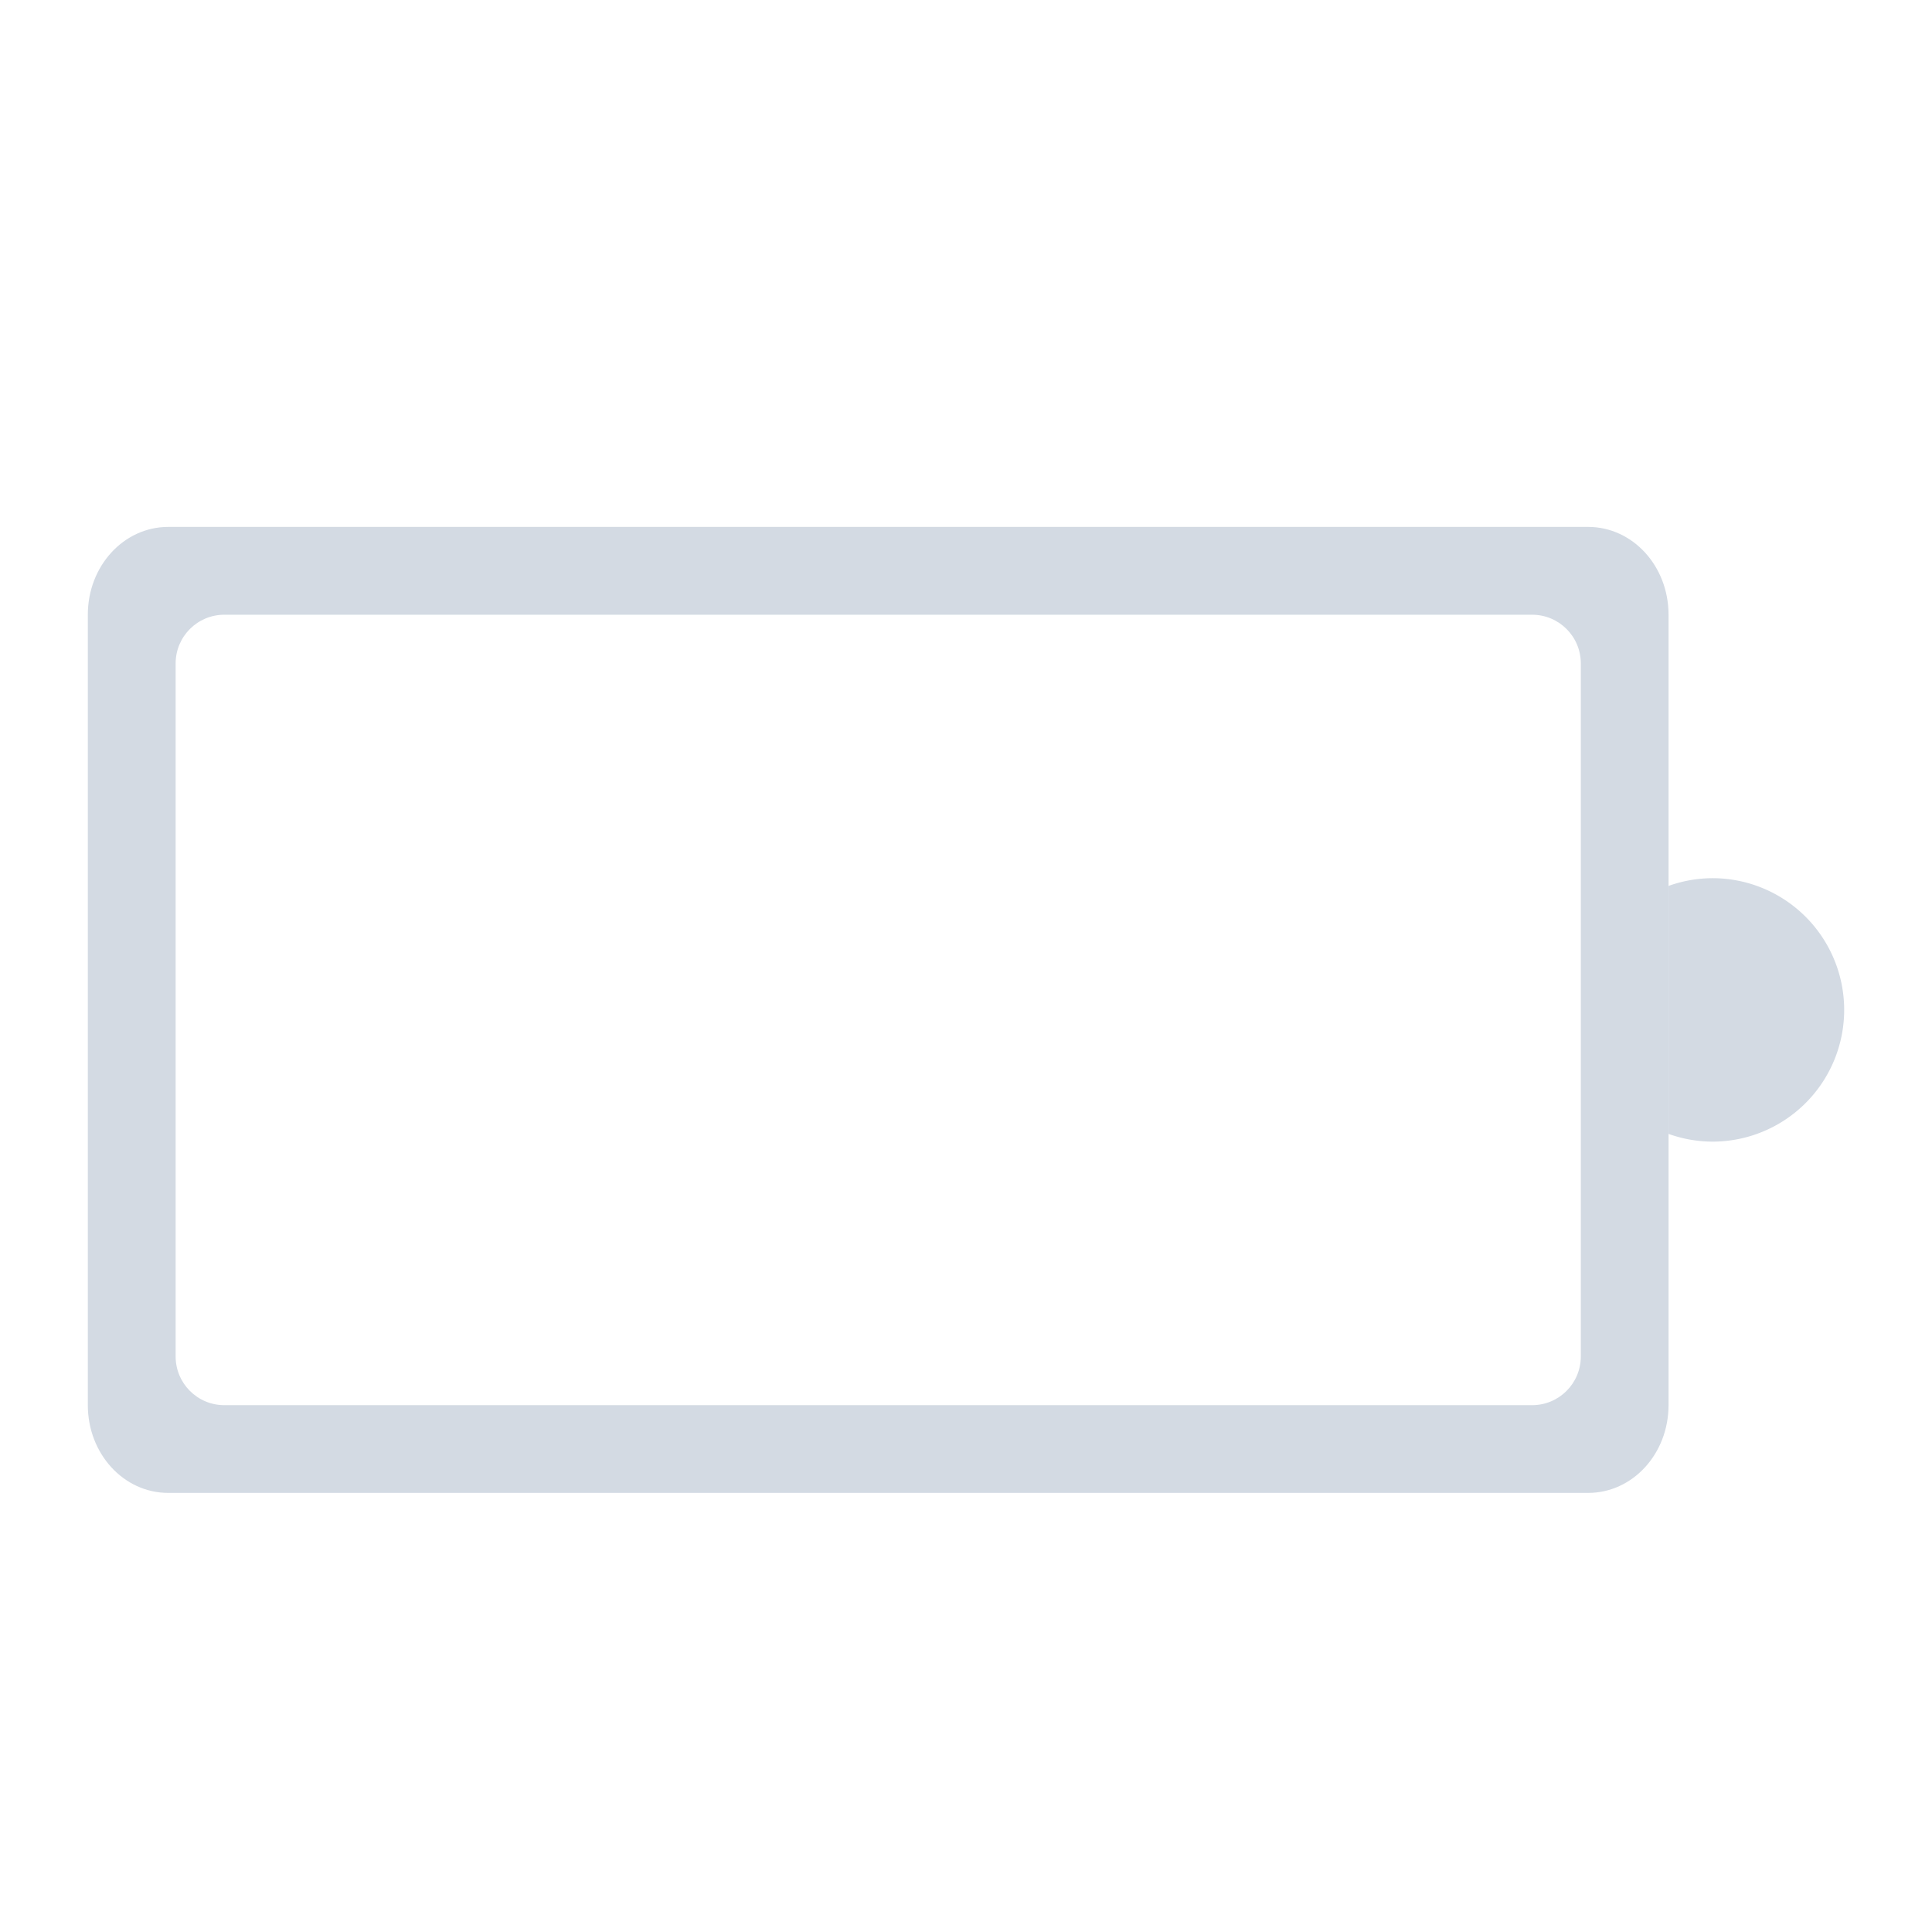 <?xml version="1.0" encoding="UTF-8" standalone="no"?>
<svg
   xmlns:dc="http://purl.org/dc/elements/1.1/"
   xmlns:cc="http://creativecommons.org/ns#"
   xmlns:rdf="http://www.w3.org/1999/02/22-rdf-syntax-ns#"
   xmlns:svg="http://www.w3.org/2000/svg"
   xmlns="http://www.w3.org/2000/svg"
   xmlns:sodipodi="http://sodipodi.sourceforge.net/DTD/sodipodi-0.dtd"
   xmlns:inkscape="http://www.inkscape.org/namespaces/inkscape"
   width="22"
   height="22"
   id="svg7229"
   sodipodi:version="0.32"
   inkscape:version="1.0.1 (3bc2e813f5, 2020-09-07)"
   version="1.0"
   sodipodi:docname="battery.svg"
   inkscape:output_extension="org.inkscape.output.svg.inkscape"
   viewBox="0 0 22 22">
  <defs
     id="defs7231">
    <style
       id="current-color-scheme"
       type="text/css" />
    <style
       type="text/css"
       id="style5" />
  </defs>
  <sodipodi:namedview
     id="base"
     pagecolor="#ffffff"
     bordercolor="#000000"
     borderopacity="1"
     inkscape:pageopacity="0"
     inkscape:pageshadow="2"
     inkscape:zoom="1.8339834"
     inkscape:cx="99.327952"
     inkscape:cy="14.502099"
     inkscape:document-units="px"
     inkscape:current-layer="layer1"
     showgrid="false"
     inkscape:window-width="1920"
     inkscape:window-height="1014"
     inkscape:window-x="0"
     inkscape:window-y="0"
     showguides="true"
     inkscape:guide-bbox="true"
     gridtolerance="10000"
     inkscape:window-maximized="1"
     inkscape:snap-bbox="true"
     inkscape:showpageshadow="false"
     borderlayer="true"
     inkscape:object-nodes="true"
     inkscape:measure-start="8,13"
     inkscape:measure-end="195,13"
     inkscape:snap-bbox-edge-midpoints="false"
     inkscape:bbox-nodes="true"
     inkscape:snap-nodes="false"
     inkscape:snap-intersection-paths="true"
     inkscape:document-rotation="0"
     inkscape:lockguides="false">
    <inkscape:grid
       type="xygrid"
       id="grid3780"
       empspacing="5"
       visible="true"
       enabled="true"
       snapvisiblegridlinesonly="true" />
  </sodipodi:namedview>
  <g
     inkscape:label="Camada 1"
     inkscape:groupmode="layer"
     id="layer1"
     transform="translate(-214.536,-404.505)">
    <g
       id="22-22-Battery"
       transform="translate(50,-24)">
      <rect
         ry="0"
         rx="0"
         y="428.505"
         x="164.536"
         height="22"
         width="22"
         id="rect914"
         style="opacity:0;fill:#dedede;fill-opacity:1;fill-rule:evenodd;stroke:none;stroke-width:1;stroke-linecap:round;stroke-linejoin:round;stroke-miterlimit:4;stroke-dasharray:none;stroke-opacity:1;paint-order:normal" />
      <path
         inkscape:connector-curvature="0"
         id="rect910"
         d="m 166.452,434.505 c -0.508,0 -0.916,0.446 -0.916,1 v 9 c 0,0.554 0.408,1 0.916,1 h 16.168 c 0.508,0 0.916,-0.446 0.916,-1 v -9 c 0,-0.554 -0.408,-1 -0.916,-1 z m 0.639,1 h 14.891 c 0.307,0 0.555,0.248 0.555,0.555 v 7.891 c 0,0.307 -0.248,0.555 -0.555,0.555 h -14.891 c -0.307,0 -0.555,-0.248 -0.555,-0.555 v -7.891 c 0,-0.307 0.248,-0.555 0.555,-0.555 z"
         style="opacity:1;fill:#d3dae3;fill-opacity:1;fill-rule:evenodd;stroke:none;stroke-width:1;stroke-linecap:round;stroke-linejoin:round;stroke-miterlimit:4;stroke-dasharray:none;stroke-opacity:1;paint-order:normal" />
      <path
         inkscape:connector-curvature="0"
         id="path912"
         d="m 184.036,438.505 a 1.5,1.5 0 0 0 -0.5,0.088 v 2.824 a 1.5,1.5 0 0 0 0.5,0.088 1.5,1.5 0 0 0 1.5,-1.5 1.5,1.5 0 0 0 -1.5,-1.5 z"
         style="opacity:1;fill:#d3dae3;fill-opacity:1;fill-rule:evenodd;stroke:none;stroke-width:1;stroke-linecap:round;stroke-linejoin:round;stroke-miterlimit:4;stroke-dasharray:none;stroke-opacity:1;paint-order:normal" />
    </g>
    <g
       id="22-22-Fill90"
       transform="translate(115,-23)">
      <rect
         ry="0"
         rx="0"
         y="428.505"
         x="164.536"
         height="22"
         width="22"
         id="rect940"
         style="opacity:0;fill:#dedede;fill-opacity:1;fill-rule:evenodd;stroke:none;stroke-width:1;stroke-linecap:round;stroke-linejoin:round;stroke-miterlimit:4;stroke-dasharray:none;stroke-opacity:1;paint-order:normal" />
      <rect
         rx="0"
         ry="0.009"
         y="436.505"
         x="167.536"
         height="7"
         width="13"
         id="rect946"
         style="opacity:1;fill:#d3dae3;fill-opacity:1;fill-rule:evenodd;stroke:none;stroke-width:1;stroke-linecap:round;stroke-linejoin:round;stroke-miterlimit:4;stroke-dasharray:none;stroke-opacity:1;paint-order:normal" />
    </g>
    <g
       transform="translate(140,-23)"
       id="22-22-Fill80">
      <rect
         style="opacity:0;fill:#dedede;fill-opacity:1;fill-rule:evenodd;stroke:none;stroke-width:1;stroke-linecap:round;stroke-linejoin:round;stroke-miterlimit:4;stroke-dasharray:none;stroke-opacity:1;paint-order:normal"
         id="rect950"
         width="22"
         height="22"
         x="164.536"
         y="428.505"
         rx="0"
         ry="0" />
      <rect
         style="opacity:1;fill:#d3dae3;fill-opacity:1;fill-rule:evenodd;stroke:none;stroke-width:1;stroke-linecap:round;stroke-linejoin:round;stroke-miterlimit:4;stroke-dasharray:none;stroke-opacity:1;paint-order:normal"
         id="rect952"
         width="11"
         height="7"
         x="167.536"
         y="436.505"
         ry="0.009"
         rx="0" />
    </g>
    <g
       id="22-22-Fill70"
       transform="translate(160,-23)">
      <rect
         ry="0"
         rx="0"
         y="428.505"
         x="164.536"
         height="22"
         width="22"
         id="rect956"
         style="opacity:0;fill:#dedede;fill-opacity:1;fill-rule:evenodd;stroke:none;stroke-width:1;stroke-linecap:round;stroke-linejoin:round;stroke-miterlimit:4;stroke-dasharray:none;stroke-opacity:1;paint-order:normal" />
      <rect
         rx="0"
         ry="0.009"
         y="436.505"
         x="167.536"
         height="7"
         width="10"
         id="rect958"
         style="opacity:1;fill:#d3dae3;fill-opacity:1;fill-rule:evenodd;stroke:none;stroke-width:1;stroke-linecap:round;stroke-linejoin:round;stroke-miterlimit:4;stroke-dasharray:none;stroke-opacity:1;paint-order:normal" />
    </g>
    <g
       transform="translate(185,-23)"
       id="22-22-Fill60">
      <rect
         style="opacity:0;fill:#dedede;fill-opacity:1;fill-rule:evenodd;stroke:none;stroke-width:1;stroke-linecap:round;stroke-linejoin:round;stroke-miterlimit:4;stroke-dasharray:none;stroke-opacity:1;paint-order:normal"
         id="rect962"
         width="22"
         height="22"
         x="164.536"
         y="428.505"
         rx="0"
         ry="0" />
      <rect
         style="opacity:1;fill:#d3dae3;fill-opacity:1;fill-rule:evenodd;stroke:none;stroke-width:1;stroke-linecap:round;stroke-linejoin:round;stroke-miterlimit:4;stroke-dasharray:none;stroke-opacity:1;paint-order:normal"
         id="rect964"
         width="9"
         height="7"
         x="167.536"
         y="436.505"
         ry="0.009"
         rx="0" />
    </g>
    <g
       id="22-22-Fill50"
       transform="translate(210,-23)">
      <rect
         ry="0"
         rx="0"
         y="428.505"
         x="164.536"
         height="22"
         width="22"
         id="rect968"
         style="opacity:0;fill:#dedede;fill-opacity:1;fill-rule:evenodd;stroke:none;stroke-width:1;stroke-linecap:round;stroke-linejoin:round;stroke-miterlimit:4;stroke-dasharray:none;stroke-opacity:1;paint-order:normal" />
      <rect
         rx="0"
         ry="0.009"
         y="436.505"
         x="167.536"
         height="7"
         width="7"
         id="rect970"
         style="opacity:1;fill:#d3dae3;fill-opacity:1;fill-rule:evenodd;stroke:none;stroke-width:1;stroke-linecap:round;stroke-linejoin:round;stroke-miterlimit:4;stroke-dasharray:none;stroke-opacity:1;paint-order:normal" />
    </g>
    <g
       transform="translate(235,-23)"
       id="22-22-Fill40">
      <rect
         style="opacity:0;fill:#dedede;fill-opacity:1;fill-rule:evenodd;stroke:none;stroke-width:1;stroke-linecap:round;stroke-linejoin:round;stroke-miterlimit:4;stroke-dasharray:none;stroke-opacity:1;paint-order:normal"
         id="rect974"
         width="22"
         height="22"
         x="164.536"
         y="428.505"
         rx="0"
         ry="0" />
      <rect
         style="opacity:1;fill:#d3dae3;fill-opacity:1;fill-rule:evenodd;stroke:none;stroke-width:1;stroke-linecap:round;stroke-linejoin:round;stroke-miterlimit:4;stroke-dasharray:none;stroke-opacity:1;paint-order:normal"
         id="rect976"
         width="6"
         height="7"
         x="167.536"
         y="436.505"
         ry="0.009"
         rx="0" />
    </g>
    <g
       id="22-22-Fill30"
       transform="translate(255,-23)">
      <rect
         ry="0"
         rx="0"
         y="428.505"
         x="164.536"
         height="22"
         width="22"
         id="rect980"
         style="opacity:0;fill:#dedede;fill-opacity:1;fill-rule:evenodd;stroke:none;stroke-width:1;stroke-linecap:round;stroke-linejoin:round;stroke-miterlimit:4;stroke-dasharray:none;stroke-opacity:1;paint-order:normal" />
      <rect
         rx="0"
         ry="0.009"
         y="436.505"
         x="167.536"
         height="7"
         width="4"
         id="rect982"
         style="opacity:1;fill:#d3dae3;fill-opacity:1;fill-rule:evenodd;stroke:none;stroke-width:1;stroke-linecap:round;stroke-linejoin:round;stroke-miterlimit:4;stroke-dasharray:none;stroke-opacity:1;paint-order:normal" />
    </g>
    <g
       transform="translate(275,-23)"
       id="22-22-Fill20">
      <rect
         style="opacity:0;fill:#dedede;fill-opacity:1;fill-rule:evenodd;stroke:none;stroke-width:1;stroke-linecap:round;stroke-linejoin:round;stroke-miterlimit:4;stroke-dasharray:none;stroke-opacity:1;paint-order:normal"
         id="rect986"
         width="22"
         height="22"
         x="164.536"
         y="428.505"
         rx="0"
         ry="0" />
      <rect
         style="opacity:1;fill:#d3dae3;fill-opacity:1;fill-rule:evenodd;stroke:none;stroke-width:1;stroke-linecap:round;stroke-linejoin:round;stroke-miterlimit:4;stroke-dasharray:none;stroke-opacity:1;paint-order:normal"
         id="rect988"
         width="2"
         height="7"
         x="167.536"
         y="436.505"
         ry="0.009"
         rx="0" />
    </g>
    <g
       id="22-22-Fill10"
       transform="translate(300,-23)">
      <rect
         ry="0"
         rx="0"
         y="428.505"
         x="164.536"
         height="22"
         width="22"
         id="rect1006"
         style="opacity:0;fill:#dedede;fill-opacity:1;fill-rule:evenodd;stroke:none;stroke-width:1;stroke-linecap:round;stroke-linejoin:round;stroke-miterlimit:4;stroke-dasharray:none;stroke-opacity:1;paint-order:normal" />
      <path
         inkscape:connector-curvature="0"
         id="path1008"
         d="m 166.452,434.505 c -0.508,0 -0.916,0.446 -0.916,1 v 9 c 0,0.554 0.408,1 0.916,1 h 16.168 c 0.508,0 0.916,-0.446 0.916,-1 v -9 c 0,-0.554 -0.408,-1 -0.916,-1 z m 0.639,1 h 14.891 c 0.307,0 0.555,0.248 0.555,0.555 v 7.891 c 0,0.307 -0.248,0.555 -0.555,0.555 h -14.891 c -0.307,0 -0.555,-0.248 -0.555,-0.555 v -7.891 c 0,-0.307 0.248,-0.555 0.555,-0.555 z"
         style="opacity:1;fill:#ff4c78;fill-opacity:1;fill-rule:evenodd;stroke:none;stroke-width:1;stroke-linecap:round;stroke-linejoin:round;stroke-miterlimit:4;stroke-dasharray:none;stroke-opacity:1;paint-order:normal" />
      <path
         inkscape:connector-curvature="0"
         id="path1010"
         d="m 184.036,438.505 a 1.5,1.5 0 0 0 -0.5,0.088 v 2.824 a 1.5,1.5 0 0 0 0.5,0.088 1.5,1.5 0 0 0 1.5,-1.5 1.5,1.5 0 0 0 -1.5,-1.5 z"
         style="opacity:1;fill:#ff4c78;fill-opacity:1;fill-rule:evenodd;stroke:none;stroke-width:1;stroke-linecap:round;stroke-linejoin:round;stroke-miterlimit:4;stroke-dasharray:none;stroke-opacity:1;paint-order:normal" />
      <rect
         rx="0"
         ry="0.009"
         y="436.505"
         x="167.536"
         height="7"
         width="1"
         id="rect1012"
         style="opacity:1;fill:#ff557f;fill-opacity:1;fill-rule:evenodd;stroke:none;stroke-width:1;stroke-linecap:round;stroke-linejoin:round;stroke-miterlimit:4;stroke-dasharray:none;stroke-opacity:1;paint-order:normal" />
    </g>
    <g
       transform="translate(330,-23)"
       id="22-22-Fill0">
      <rect
         style="opacity:0;fill:#dedede;fill-opacity:1;fill-rule:evenodd;stroke:none;stroke-width:1;stroke-linecap:round;stroke-linejoin:round;stroke-miterlimit:4;stroke-dasharray:none;stroke-opacity:1;paint-order:normal"
         id="rect1019"
         width="22"
         height="22"
         x="164.536"
         y="428.505"
         rx="0"
         ry="0" />
      <path
         style="opacity:1;fill:#ff4c78;fill-opacity:1;fill-rule:evenodd;stroke:none;stroke-width:1;stroke-linecap:round;stroke-linejoin:round;stroke-miterlimit:4;stroke-dasharray:none;stroke-opacity:1;paint-order:normal"
         d="m 166.452,434.505 c -0.508,0 -0.916,0.446 -0.916,1 v 9 c 0,0.554 0.408,1 0.916,1 h 16.168 c 0.508,0 0.916,-0.446 0.916,-1 v -9 c 0,-0.554 -0.408,-1 -0.916,-1 z m 0.639,1 h 14.891 c 0.307,0 0.555,0.248 0.555,0.555 v 7.891 c 0,0.307 -0.248,0.555 -0.555,0.555 h -14.891 c -0.307,0 -0.555,-0.248 -0.555,-0.555 v -7.891 c 0,-0.307 0.248,-0.555 0.555,-0.555 z"
         id="path1021"
         inkscape:connector-curvature="0" />
      <path
         style="opacity:1;fill:#ff4c78;fill-opacity:1;fill-rule:evenodd;stroke:none;stroke-width:1;stroke-linecap:round;stroke-linejoin:round;stroke-miterlimit:4;stroke-dasharray:none;stroke-opacity:1;paint-order:normal"
         d="m 184.036,438.505 a 1.5,1.5 0 0 0 -0.5,0.088 v 2.824 a 1.5,1.5 0 0 0 0.5,0.088 1.5,1.5 0 0 0 1.5,-1.5 1.5,1.5 0 0 0 -1.5,-1.5 z"
         id="path1023"
         inkscape:connector-curvature="0" />
    </g>
    <g
       transform="translate(85,-23)"
       id="22-22-Fill100">
      <rect
         style="opacity:0;fill:#dedede;fill-opacity:1;fill-rule:evenodd;stroke:none;stroke-width:1;stroke-linecap:round;stroke-linejoin:round;stroke-miterlimit:4;stroke-dasharray:none;stroke-opacity:1;paint-order:normal"
         id="rect1029"
         width="22"
         height="22"
         x="164.536"
         y="428.505"
         rx="0"
         ry="0" />
      <rect
         style="opacity:1;fill:#d3dae3;fill-opacity:1;fill-rule:evenodd;stroke:none;stroke-width:1;stroke-linecap:round;stroke-linejoin:round;stroke-miterlimit:4;stroke-dasharray:none;stroke-opacity:1;paint-order:normal"
         id="rect1031"
         width="14"
         height="7"
         x="167.536"
         y="436.505"
         ry="0.009"
         rx="0" />
    </g>
    <g
       id="22-22-battery-ups"
       transform="translate(-87.795,2)">
      <rect
         style="opacity:0;fill:#dedede;fill-opacity:1;fill-rule:evenodd;stroke:none;stroke-width:1;stroke-linecap:round;stroke-linejoin:round;stroke-miterlimit:4;stroke-dasharray:none;stroke-opacity:1;paint-order:normal"
         id="rect930"
         width="22"
         height="22"
         x="183.536"
         y="406.505"
         rx="0"
         ry="0" />
      <path
         style="opacity:1;fill:#d3dae3;fill-opacity:1;fill-rule:evenodd;stroke:none;stroke-width:1;stroke-linecap:round;stroke-linejoin:round;stroke-miterlimit:4;stroke-dasharray:none;stroke-opacity:1;paint-order:normal"
         d="m 185.452,412.505 c -0.508,0 -0.916,0.446 -0.916,1 v 9 c 0,0.554 0.408,1 0.916,1 h 5.105 c 0.002,-0.13 0.027,-0.265 0.088,-0.404 l 0.262,-0.596 h -4.816 c -0.307,0 -0.555,-0.248 -0.555,-0.555 v -7.891 c 0,-0.307 0.248,-0.555 0.555,-0.555 h 7.162 l 0.922,-1 z m 11.076,0 c 2.6e-4,0.134 -0.019,0.27 -0.078,0.404 l -0.264,0.596 h 4.795 c 0.307,0 0.555,0.248 0.555,0.555 v 7.891 c 0,0.307 -0.248,0.555 -0.555,0.555 h -7.143 l -0.922,1 h 8.703 c 0.508,0 0.916,-0.446 0.916,-1 v -9 c 0,-0.554 -0.408,-1 -0.916,-1 z"
         id="path932"
         inkscape:connector-curvature="0" />
      <path
         style="opacity:1;fill:#d3dae3;fill-opacity:1;fill-rule:evenodd;stroke:none;stroke-width:1;stroke-linecap:round;stroke-linejoin:round;stroke-miterlimit:4;stroke-dasharray:none;stroke-opacity:1;paint-order:normal"
         d="m 203.036,416.505 a 1.5,1.5 0 0 0 -0.5,0.088 v 2.824 a 1.5,1.5 0 0 0 0.5,0.088 1.5,1.5 0 0 0 1.5,-1.5 1.5,1.5 0 0 0 -1.5,-1.5 z"
         id="path934"
         inkscape:connector-curvature="0" />
      <path
         sodipodi:nodetypes="ccccccc"
         inkscape:connector-curvature="0"
         id="path965"
         d="m 195.536,412.505 -6,6.506 h 4 l -1.977,4.494 5.977,-6.494 h -4 z"
         style="fill:#ff4c78;fill-opacity:1;stroke:none;stroke-width:1px;stroke-linecap:butt;stroke-linejoin:miter;stroke-opacity:1" />
    </g>
    <g
       id="Battery"
       transform="translate(22.091,25)">
      <rect
         style="opacity:0;fill:#dedede;fill-opacity:1;fill-rule:evenodd;stroke:none;stroke-width:1;stroke-linecap:round;stroke-linejoin:round;stroke-miterlimit:4;stroke-dasharray:none;stroke-opacity:1;paint-order:normal"
         id="rect992"
         width="32"
         height="32"
         x="189.445"
         y="336.505"
         rx="0"
         ry="0" />
      <path
         inkscape:connector-curvature="0"
         id="rect1000"
         d="m 193.445,345.505 c -1.108,0 -2,0.892 -2,2 v 10 c 0,1.108 0.892,2 2,2 h 22 c 1.108,0 2,-0.892 2,-2 v -10 c 0,-1.108 -0.892,-2 -2,-2 z m 0,1 h 22 c 0.554,0 1,0.446 1,1 v 10 c 0,0.554 -0.446,1 -1,1 h -22 c -0.554,0 -1,-0.446 -1,-1 v -10 c 0,-0.554 0.446,-1 1,-1 z"
         style="opacity:1;fill:#d3dae3;fill-opacity:1;fill-rule:evenodd;stroke:none;stroke-width:2;stroke-linecap:round;stroke-linejoin:round;stroke-miterlimit:4;stroke-dasharray:none;stroke-opacity:1;paint-order:normal" />
      <path
         inkscape:connector-curvature="0"
         id="path1004"
         d="m 217.445,350.505 v 4 a 2,2 0 0 0 2,-2 2,2 0 0 0 -2,-2 z"
         style="opacity:1;fill:#d3dae3;fill-opacity:1;fill-rule:evenodd;stroke:none;stroke-width:2;stroke-linecap:round;stroke-linejoin:round;stroke-miterlimit:4;stroke-dasharray:none;stroke-opacity:1;paint-order:normal" />
    </g>
    <g
       transform="translate(60.091,25)"
       id="Fill100">
      <rect
         ry="0"
         rx="0"
         y="336.505"
         x="189.445"
         height="32"
         width="32"
         id="rect1022"
         style="opacity:0;fill:#dedede;fill-opacity:1;fill-rule:evenodd;stroke:none;stroke-width:1;stroke-linecap:round;stroke-linejoin:round;stroke-miterlimit:4;stroke-dasharray:none;stroke-opacity:1;paint-order:normal" />
      <rect
         ry="4.5996094e-06"
         y="347.505"
         x="193.445"
         height="10"
         width="22"
         id="rect1028"
         style="opacity:1;fill:#d3dae3;fill-opacity:1;fill-rule:evenodd;stroke:none;stroke-width:2;stroke-linecap:round;stroke-linejoin:round;stroke-miterlimit:4;stroke-dasharray:none;stroke-opacity:1;paint-order:normal" />
    </g>
    <g
       id="Fill90"
       transform="translate(100.091,25)">
      <rect
         style="opacity:0;fill:#dedede;fill-opacity:1;fill-rule:evenodd;stroke:none;stroke-width:1;stroke-linecap:round;stroke-linejoin:round;stroke-miterlimit:4;stroke-dasharray:none;stroke-opacity:1;paint-order:normal"
         id="rect1042"
         width="32"
         height="32"
         x="189.445"
         y="336.505"
         rx="0"
         ry="0" />
      <rect
         style="opacity:1;fill:#d3dae3;fill-opacity:1;fill-rule:evenodd;stroke:none;stroke-width:2;stroke-linecap:round;stroke-linejoin:round;stroke-miterlimit:4;stroke-dasharray:none;stroke-opacity:1;paint-order:normal"
         id="rect1044"
         width="20"
         height="10"
         x="193.445"
         y="347.505"
         ry="4.5996094e-06" />
    </g>
    <g
       transform="translate(135.091,25)"
       id="Fill80">
      <rect
         ry="0"
         rx="0"
         y="336.505"
         x="189.445"
         height="32"
         width="32"
         id="rect1048"
         style="opacity:0;fill:#dedede;fill-opacity:1;fill-rule:evenodd;stroke:none;stroke-width:1;stroke-linecap:round;stroke-linejoin:round;stroke-miterlimit:4;stroke-dasharray:none;stroke-opacity:1;paint-order:normal" />
      <rect
         ry="4.5996094e-06"
         y="347.505"
         x="193.445"
         height="10"
         width="18"
         id="rect1050"
         style="opacity:1;fill:#d3dae3;fill-opacity:1;fill-rule:evenodd;stroke:none;stroke-width:2;stroke-linecap:round;stroke-linejoin:round;stroke-miterlimit:4;stroke-dasharray:none;stroke-opacity:1;paint-order:normal" />
    </g>
    <g
       id="Fill70"
       transform="translate(174.091,25)">
      <rect
         style="opacity:0;fill:#dedede;fill-opacity:1;fill-rule:evenodd;stroke:none;stroke-width:1;stroke-linecap:round;stroke-linejoin:round;stroke-miterlimit:4;stroke-dasharray:none;stroke-opacity:1;paint-order:normal"
         id="rect1054"
         width="32"
         height="32"
         x="189.445"
         y="336.505"
         rx="0"
         ry="0" />
      <rect
         style="opacity:1;fill:#d3dae3;fill-opacity:1;fill-rule:evenodd;stroke:none;stroke-width:2;stroke-linecap:round;stroke-linejoin:round;stroke-miterlimit:4;stroke-dasharray:none;stroke-opacity:1;paint-order:normal"
         id="rect1056"
         width="16"
         height="10"
         x="193.445"
         y="347.505"
         ry="4.5996094e-06" />
    </g>
    <g
       transform="translate(210.091,25)"
       id="Fill60">
      <rect
         ry="0"
         rx="0"
         y="336.505"
         x="189.445"
         height="32"
         width="32"
         id="rect1060"
         style="opacity:0;fill:#dedede;fill-opacity:1;fill-rule:evenodd;stroke:none;stroke-width:1;stroke-linecap:round;stroke-linejoin:round;stroke-miterlimit:4;stroke-dasharray:none;stroke-opacity:1;paint-order:normal" />
      <rect
         ry="4.5996094e-06"
         y="347.505"
         x="193.445"
         height="10"
         width="14"
         id="rect1062"
         style="opacity:1;fill:#d3dae3;fill-opacity:1;fill-rule:evenodd;stroke:none;stroke-width:2;stroke-linecap:round;stroke-linejoin:round;stroke-miterlimit:4;stroke-dasharray:none;stroke-opacity:1;paint-order:normal" />
    </g>
    <g
       id="Fill50"
       transform="translate(245.091,25)">
      <rect
         style="opacity:0;fill:#dedede;fill-opacity:1;fill-rule:evenodd;stroke:none;stroke-width:1;stroke-linecap:round;stroke-linejoin:round;stroke-miterlimit:4;stroke-dasharray:none;stroke-opacity:1;paint-order:normal"
         id="rect1066"
         width="32"
         height="32"
         x="189.445"
         y="336.505"
         rx="0"
         ry="0" />
      <rect
         style="opacity:1;fill:#d3dae3;fill-opacity:1;fill-rule:evenodd;stroke:none;stroke-width:2;stroke-linecap:round;stroke-linejoin:round;stroke-miterlimit:4;stroke-dasharray:none;stroke-opacity:1;paint-order:normal"
         id="rect1068"
         width="12"
         height="10"
         x="193.445"
         y="347.505"
         ry="4.5996094e-06" />
    </g>
    <g
       transform="translate(285.091,25)"
       id="Fill40">
      <rect
         ry="0"
         rx="0"
         y="336.505"
         x="189.445"
         height="32"
         width="32"
         id="rect1072"
         style="opacity:0;fill:#dedede;fill-opacity:1;fill-rule:evenodd;stroke:none;stroke-width:1;stroke-linecap:round;stroke-linejoin:round;stroke-miterlimit:4;stroke-dasharray:none;stroke-opacity:1;paint-order:normal" />
      <rect
         ry="4.5996094e-06"
         y="347.505"
         x="193.445"
         height="10"
         width="10"
         id="rect1074"
         style="opacity:1;fill:#d3dae3;fill-opacity:1;fill-rule:evenodd;stroke:none;stroke-width:2;stroke-linecap:round;stroke-linejoin:round;stroke-miterlimit:4;stroke-dasharray:none;stroke-opacity:1;paint-order:normal" />
    </g>
    <g
       id="Fill30"
       transform="translate(320.091,25)">
      <rect
         style="opacity:0;fill:#dedede;fill-opacity:1;fill-rule:evenodd;stroke:none;stroke-width:1;stroke-linecap:round;stroke-linejoin:round;stroke-miterlimit:4;stroke-dasharray:none;stroke-opacity:1;paint-order:normal"
         id="rect1078"
         width="32"
         height="32"
         x="189.445"
         y="336.505"
         rx="0"
         ry="0" />
      <rect
         style="opacity:1;fill:#d3dae3;fill-opacity:1;fill-rule:evenodd;stroke:none;stroke-width:2;stroke-linecap:round;stroke-linejoin:round;stroke-miterlimit:4;stroke-dasharray:none;stroke-opacity:1;paint-order:normal"
         id="rect1080"
         width="8"
         height="10"
         x="193.445"
         y="347.505"
         ry="4.5996094e-06" />
    </g>
    <g
       transform="translate(348.091,25)"
       id="Fill20">
      <rect
         ry="0"
         rx="0"
         y="336.505"
         x="189.445"
         height="32"
         width="32"
         id="rect1084"
         style="opacity:0;fill:#dedede;fill-opacity:1;fill-rule:evenodd;stroke:none;stroke-width:1;stroke-linecap:round;stroke-linejoin:round;stroke-miterlimit:4;stroke-dasharray:none;stroke-opacity:1;paint-order:normal" />
      <rect
         ry="4.5996094e-06"
         y="347.505"
         x="193.445"
         height="10"
         width="6"
         id="rect1086"
         style="opacity:1;fill:#d3dae3;fill-opacity:1;fill-rule:evenodd;stroke:none;stroke-width:2;stroke-linecap:round;stroke-linejoin:round;stroke-miterlimit:4;stroke-dasharray:none;stroke-opacity:1;paint-order:normal" />
    </g>
    <g
       id="Fill10"
       transform="translate(371.091,24)">
      <rect
         style="opacity:0;fill:#dedede;fill-opacity:1;fill-rule:evenodd;stroke:none;stroke-width:1;stroke-linecap:round;stroke-linejoin:round;stroke-miterlimit:4;stroke-dasharray:none;stroke-opacity:1;paint-order:normal"
         id="rect1090"
         width="32"
         height="32"
         x="189.445"
         y="336.505"
         rx="0"
         ry="0" />
      <path
         inkscape:connector-curvature="0"
         id="path1092"
         d="m 193.445,345.505 c -1.108,0 -2,0.892 -2,2 v 10 c 0,1.108 0.892,2 2,2 h 22 c 1.108,0 2,-0.892 2,-2 v -10 c 0,-1.108 -0.892,-2 -2,-2 z m 0,1 h 22 c 0.554,0 1,0.446 1,1 v 10 c 0,0.554 -0.446,1 -1,1 h -22 c -0.554,0 -1,-0.446 -1,-1 v -10 c 0,-0.554 0.446,-1 1,-1 z"
         style="opacity:1;fill:#ff4c78;fill-opacity:1;fill-rule:evenodd;stroke:none;stroke-width:2;stroke-linecap:round;stroke-linejoin:round;stroke-miterlimit:4;stroke-dasharray:none;stroke-opacity:1;paint-order:normal" />
      <path
         inkscape:connector-curvature="0"
         id="path1094"
         d="m 217.445,350.505 v 4 a 2,2 0 0 0 2,-2 2,2 0 0 0 -2,-2 z"
         style="opacity:1;fill:#ff4c78;fill-opacity:1;fill-rule:evenodd;stroke:none;stroke-width:2;stroke-linecap:round;stroke-linejoin:round;stroke-miterlimit:4;stroke-dasharray:none;stroke-opacity:1;paint-order:normal" />
      <rect
         style="opacity:1;fill:#ff4c78;fill-opacity:1;fill-rule:evenodd;stroke:none;stroke-width:2;stroke-linecap:round;stroke-linejoin:round;stroke-miterlimit:4;stroke-dasharray:none;stroke-opacity:1;paint-order:normal"
         id="rect1096"
         width="2.909"
         height="10"
         x="193.445"
         y="347.505"
         ry="4.5996094e-06" />
    </g>
    <g
       transform="translate(415.091,24)"
       id="Fill0">
      <rect
         ry="0"
         rx="0"
         y="336.505"
         x="189.445"
         height="32"
         width="32"
         id="rect1100"
         style="opacity:0;fill:#dedede;fill-opacity:1;fill-rule:evenodd;stroke:none;stroke-width:1;stroke-linecap:round;stroke-linejoin:round;stroke-miterlimit:4;stroke-dasharray:none;stroke-opacity:1;paint-order:normal" />
      <path
         style="opacity:1;fill:#ff4c78;fill-opacity:1;fill-rule:evenodd;stroke:none;stroke-width:2;stroke-linecap:round;stroke-linejoin:round;stroke-miterlimit:4;stroke-dasharray:none;stroke-opacity:1;paint-order:normal"
         d="m 193.445,345.505 c -1.108,0 -2,0.892 -2,2 v 10 c 0,1.108 0.892,2 2,2 h 22 c 1.108,0 2,-0.892 2,-2 v -10 c 0,-1.108 -0.892,-2 -2,-2 z m 0,1 h 22 c 0.554,0 1,0.446 1,1 v 10 c 0,0.554 -0.446,1 -1,1 h -22 c -0.554,0 -1,-0.446 -1,-1 v -10 c 0,-0.554 0.446,-1 1,-1 z"
         id="path1102"
         inkscape:connector-curvature="0" />
      <path
         style="opacity:1;fill:#ff4c78;fill-opacity:1;fill-rule:evenodd;stroke:none;stroke-width:2;stroke-linecap:round;stroke-linejoin:round;stroke-miterlimit:4;stroke-dasharray:none;stroke-opacity:1;paint-order:normal"
         d="m 217.445,350.505 v 4 a 2,2 0 0 0 2,-2 2,2 0 0 0 -2,-2 z"
         id="path1104"
         inkscape:connector-curvature="0" />
    </g>
    <g
       id="battery-ups"
       transform="translate(-118.586,24)">
      <rect
         style="opacity:0;fill:#dedede;fill-opacity:1;fill-rule:evenodd;stroke:none;stroke-width:1;stroke-linecap:round;stroke-linejoin:round;stroke-miterlimit:4;stroke-dasharray:none;stroke-opacity:1;paint-order:normal"
         id="rect1110"
         width="32"
         height="32"
         x="188.536"
         y="336.505"
         rx="0"
         ry="0" />
      <path
         style="opacity:1;fill:#d3dae3;fill-opacity:1;fill-rule:evenodd;stroke:none;stroke-width:2;stroke-linecap:round;stroke-linejoin:round;stroke-miterlimit:4;stroke-dasharray:none;stroke-opacity:1;paint-order:normal"
         d="m 192.536,345.505 c -1.108,0 -2,0.892 -2,2 v 10 c 0,1.108 0.892,2 2,2 h 7.004 c 0.002,-0.144 0.025,-0.294 0.102,-0.447 l 0.277,-0.553 h -7.383 c -0.554,0 -1,-0.446 -1,-1 v -10 c 0,-0.554 0.446,-1 1,-1 h 11.586 l 1,-1 z m 14.996,0 c 8e-5,0.149 -0.028,0.301 -0.102,0.447 l -0.277,0.553 h 7.383 c 0.554,0 1,0.446 1,1 v 10 c 0,0.554 -0.446,1 -1,1 h -11.586 l -1,1 h 12.586 c 1.108,0 2,-0.892 2,-2 v -10 c 0,-1.108 -0.892,-2 -2,-2 z"
         id="path1112"
         inkscape:connector-curvature="0" />
      <path
         inkscape:connector-curvature="0"
         id="path1114"
         d="m 216.536,350.505 v 4 a 2,2 0 0 0 2,-2 2,2 0 0 0 -2,-2 z"
         style="opacity:1;fill:#d3dae3;fill-opacity:1;fill-rule:evenodd;stroke:none;stroke-width:2;stroke-linecap:round;stroke-linejoin:round;stroke-miterlimit:4;stroke-dasharray:none;stroke-opacity:1;paint-order:normal" />
      <path
         style="fill:#ff4c78;fill-opacity:1;stroke:none;stroke-width:1px;stroke-linecap:butt;stroke-linejoin:miter;stroke-opacity:1"
         d="m 206.536,345.505 -8,8 h 5 l -3,6 8,-8 h -5 z"
         id="path979"
         inkscape:connector-curvature="0"
         sodipodi:nodetypes="ccccccc" />
    </g>
    <g
       id="22-22-AcAdapter-1"
       transform="translate(-107,-25)">
      <path
         style="opacity:1;fill:none;fill-opacity:1;stroke:none;stroke-width:0.1;stroke-linecap:square;stroke-linejoin:miter;stroke-miterlimit:4;stroke-dasharray:none;stroke-dashoffset:0;stroke-opacity:1"
         inkscape:connector-curvature="0"
         d="m 136.536,456.505 v -22 h 22 v 22 z"
         id="rect4185-5" />
      <g
         transform="translate(-8.2519531e-7,28)"
         id="g957">
        <rect
           style="opacity:1;fill:#d3dae3;fill-opacity:1;fill-rule:evenodd;stroke:none;stroke-width:1;stroke-linecap:round;stroke-linejoin:round;stroke-miterlimit:4;stroke-dasharray:none;stroke-opacity:1;paint-order:normal"
           id="rect941"
           width="3"
           height="3"
           x="142.536"
           y="416.505"
           ry="0" />
        <path
           inkscape:connector-curvature="0"
           style="opacity:1;fill:#d3dae3;fill-opacity:1;fill-rule:evenodd;stroke:none;stroke-width:1;stroke-linecap:round;stroke-linejoin:round;stroke-miterlimit:4;stroke-dasharray:none;stroke-opacity:1;paint-order:normal"
           d="m -67.5,10 a 3.5,3.5 0 0 0 -3.5,3.5 3.5,3.5 0 0 0 3.5,3.5 3.5,3.5 0 0 0 0.5,-0.039 V 10.041 A 3.5,3.5 0 0 0 -67.5,10 Z"
           transform="translate(214.536,404.505)"
           id="path943" />
        <rect
           style="opacity:1;fill:#d3dae3;fill-opacity:1;fill-rule:evenodd;stroke:none;stroke-width:1;stroke-linecap:round;stroke-linejoin:round;stroke-miterlimit:4;stroke-dasharray:none;stroke-opacity:1;paint-order:normal"
           id="rect948"
           width="4"
           height="1"
           x="145.536"
           y="415.505"
           ry="0" />
        <rect
           ry="0"
           y="419.505"
           x="145.536"
           height="1"
           width="4"
           id="rect951"
           style="opacity:1;fill:#d3dae3;fill-opacity:1;fill-rule:evenodd;stroke:none;stroke-width:1;stroke-linecap:round;stroke-linejoin:round;stroke-miterlimit:4;stroke-dasharray:none;stroke-opacity:1;paint-order:normal" />
      </g>
    </g>
    <g
       id="AcAdapter-1"
       transform="translate(-67,30)">
      <path
         style="opacity:1;fill:none;fill-opacity:1;stroke:none;stroke-width:0.1;stroke-linecap:square;stroke-linejoin:miter;stroke-miterlimit:4;stroke-dasharray:none;stroke-dashoffset:0;stroke-opacity:1"
         inkscape:connector-curvature="0"
         d="m 91.536,363.505 v -32 h 32 v 32 z"
         stroke-miterlimit="4"
         id="rect4470" />
      <g
         id="g979"
         transform="translate(-39,-71)">
        <rect
           ry="0"
           y="416.505"
           x="142.536"
           height="4"
           width="3"
           id="rect971"
           style="opacity:1;fill:#d3dae3;fill-opacity:1;fill-rule:evenodd;stroke:none;stroke-width:1;stroke-linecap:round;stroke-linejoin:round;stroke-miterlimit:4;stroke-dasharray:none;stroke-opacity:1;paint-order:normal" />
        <path
           style="opacity:1;fill:#d3dae3;fill-opacity:1;fill-rule:evenodd;stroke:none;stroke-width:1;stroke-linecap:round;stroke-linejoin:round;stroke-miterlimit:4;stroke-dasharray:none;stroke-opacity:1;paint-order:normal"
           d="m -80,-29 a 4,4 0 0 0 -4,4 4,4 0 0 0 4,4 z"
           transform="translate(227.536,443.505)"
           id="path973"
           inkscape:connector-curvature="0" />
        <rect
           ry="0"
           y="415.505"
           x="145.536"
           height="1"
           width="4"
           id="rect975"
           style="opacity:1;fill:#d3dae3;fill-opacity:1;fill-rule:evenodd;stroke:none;stroke-width:1;stroke-linecap:round;stroke-linejoin:round;stroke-miterlimit:4;stroke-dasharray:none;stroke-opacity:1;paint-order:normal" />
        <rect
           style="opacity:1;fill:#d3dae3;fill-opacity:1;fill-rule:evenodd;stroke:none;stroke-width:1;stroke-linecap:round;stroke-linejoin:round;stroke-miterlimit:4;stroke-dasharray:none;stroke-opacity:1;paint-order:normal"
           id="rect977"
           width="4"
           height="1"
           x="145.536"
           y="420.505"
           ry="0" />
      </g>
    </g>
    <g
       transform="translate(11.356,-22.263)"
       id="g1183">
      <rect
         style="opacity:0;fill:#dedede;fill-opacity:1;fill-rule:evenodd;stroke:none;stroke-width:1;stroke-linecap:round;stroke-linejoin:round;stroke-miterlimit:4;stroke-dasharray:none;stroke-opacity:1;paint-order:normal"
         id="rect1177"
         width="22"
         height="22"
         x="164.536"
         y="428.505"
         rx="0"
         ry="0" />
      <path
         style="opacity:1;fill:#d3dae3;fill-opacity:1;fill-rule:evenodd;stroke:none;stroke-width:1;stroke-linecap:round;stroke-linejoin:round;stroke-miterlimit:4;stroke-dasharray:none;stroke-opacity:1;paint-order:normal"
         d="m 166.452,434.505 c -0.508,0 -0.916,0.446 -0.916,1 v 9 c 0,0.554 0.408,1 0.916,1 h 16.168 c 0.508,0 0.916,-0.446 0.916,-1 v -9 c 0,-0.554 -0.408,-1 -0.916,-1 z m 0.639,1 h 14.891 c 0.307,0 0.555,0.248 0.555,0.555 v 7.891 c 0,0.307 -0.248,0.555 -0.555,0.555 h -14.891 c -0.307,0 -0.555,-0.248 -0.555,-0.555 v -7.891 c 0,-0.307 0.248,-0.555 0.555,-0.555 z"
         id="path1179"
         inkscape:connector-curvature="0" />
      <path
         style="opacity:1;fill:#d3dae3;fill-opacity:1;fill-rule:evenodd;stroke:none;stroke-width:1;stroke-linecap:round;stroke-linejoin:round;stroke-miterlimit:4;stroke-dasharray:none;stroke-opacity:1;paint-order:normal"
         d="m 184.036,438.505 a 1.5,1.5 0 0 0 -0.5,0.088 v 2.824 a 1.5,1.5 0 0 0 0.5,0.088 1.5,1.5 0 0 0 1.5,-1.5 1.5,1.5 0 0 0 -1.5,-1.5 z"
         id="path1181"
         inkscape:connector-curvature="0" />
    </g>
    <g
       id="22-22-Unavailable"
       transform="translate(-82.644,-20.262)">
      <path
         style="opacity:1;fill:none;fill-opacity:1;stroke:none;stroke-width:0.1;stroke-linecap:square;stroke-linejoin:miter;stroke-miterlimit:4;stroke-dasharray:none;stroke-dashoffset:0;stroke-opacity:1"
         inkscape:connector-curvature="0"
         d="m 258.536,426.505 h 22 v 22 h -22 z"
         stroke-miterlimit="4"
         id="rect4614" />
      <g
         id="g4631">
        <path
           style="color:#eff0f1;opacity:1;fill:#d3dae3;fill-opacity:1;stroke:none;stroke-width:0.166;stroke-linecap:square;stroke-linejoin:miter;stroke-miterlimit:4;stroke-dasharray:none;stroke-dashoffset:0;stroke-opacity:1"
           inkscape:connector-curvature="0"
           stroke-miterlimit="4"
           class="ColorScheme-Background"
           id="rect4622"
           d="m 274.692,436.265 -0.918,-0.917 -1.838,1.834 -1.838,-1.834 -0.919,0.917 1.838,1.834 -1.838,1.833 0.919,0.917 1.838,-1.833 1.837,1.833 0.919,-0.917 -1.837,-1.833 z"
           sodipodi:nodetypes="ccccccccccccc" />
      </g>
    </g>
    <g
       id="g1191"
       transform="translate(-28,-22)">
      <rect
         ry="0"
         rx="0"
         y="428.505"
         x="164.536"
         height="22"
         width="22"
         id="rect1185"
         style="opacity:0;fill:#dedede;fill-opacity:1;fill-rule:evenodd;stroke:none;stroke-width:1;stroke-linecap:round;stroke-linejoin:round;stroke-miterlimit:4;stroke-dasharray:none;stroke-opacity:1;paint-order:normal" />
      <path
         inkscape:connector-curvature="0"
         id="path1187"
         d="m 166.452,434.505 c -0.508,0 -0.916,0.446 -0.916,1 v 9 c 0,0.554 0.408,1 0.916,1 h 16.168 c 0.508,0 0.916,-0.446 0.916,-1 v -9 c 0,-0.554 -0.408,-1 -0.916,-1 z m 0.639,1 h 14.891 c 0.307,0 0.555,0.248 0.555,0.555 v 7.891 c 0,0.307 -0.248,0.555 -0.555,0.555 h -14.891 c -0.307,0 -0.555,-0.248 -0.555,-0.555 v -7.891 c 0,-0.307 0.248,-0.555 0.555,-0.555 z"
         style="opacity:1;fill:#d3dae3;fill-opacity:1;fill-rule:evenodd;stroke:none;stroke-width:1;stroke-linecap:round;stroke-linejoin:round;stroke-miterlimit:4;stroke-dasharray:none;stroke-opacity:1;paint-order:normal" />
      <path
         inkscape:connector-curvature="0"
         id="path1189"
         d="m 184.036,438.505 a 1.5,1.5 0 0 0 -0.5,0.088 v 2.824 a 1.5,1.5 0 0 0 0.5,0.088 1.5,1.5 0 0 0 1.5,-1.5 1.5,1.5 0 0 0 -1.5,-1.5 z"
         style="opacity:1;fill:#d3dae3;fill-opacity:1;fill-rule:evenodd;stroke:none;stroke-width:1;stroke-linecap:round;stroke-linejoin:round;stroke-miterlimit:4;stroke-dasharray:none;stroke-opacity:1;paint-order:normal" />
    </g>
    <g
       transform="translate(-22.788,26.828)"
       id="g1199">
      <rect
         ry="0"
         rx="0"
         y="336.505"
         x="189.445"
         height="32"
         width="32"
         id="rect1193"
         style="opacity:0;fill:#dedede;fill-opacity:1;fill-rule:evenodd;stroke:none;stroke-width:1;stroke-linecap:round;stroke-linejoin:round;stroke-miterlimit:4;stroke-dasharray:none;stroke-opacity:1;paint-order:normal" />
      <path
         style="opacity:1;fill:#d3dae3;fill-opacity:1;fill-rule:evenodd;stroke:none;stroke-width:2;stroke-linecap:round;stroke-linejoin:round;stroke-miterlimit:4;stroke-dasharray:none;stroke-opacity:1;paint-order:normal"
         d="m 193.445,345.505 c -1.108,0 -2,0.892 -2,2 v 10 c 0,1.108 0.892,2 2,2 h 22 c 1.108,0 2,-0.892 2,-2 v -10 c 0,-1.108 -0.892,-2 -2,-2 z m 0,1 h 22 c 0.554,0 1,0.446 1,1 v 10 c 0,0.554 -0.446,1 -1,1 h -22 c -0.554,0 -1,-0.446 -1,-1 v -10 c 0,-0.554 0.446,-1 1,-1 z"
         id="path1195"
         inkscape:connector-curvature="0" />
      <path
         style="opacity:1;fill:#d3dae3;fill-opacity:1;fill-rule:evenodd;stroke:none;stroke-width:2;stroke-linecap:round;stroke-linejoin:round;stroke-miterlimit:4;stroke-dasharray:none;stroke-opacity:1;paint-order:normal"
         d="m 217.444,350.505 v 4 a 2,2 0 0 0 2,-2 2,2 0 0 0 -2,-2 z"
         id="path1197"
         inkscape:connector-curvature="0" />
    </g>
    <g
       transform="translate(48.121,-65.172)"
       id="Unavailable">
      <path
         style="opacity:1;fill:none;fill-opacity:1;stroke:none;stroke-width:0.1;stroke-linecap:square;stroke-linejoin:miter;stroke-miterlimit:4;stroke-dasharray:none;stroke-dashoffset:0;stroke-opacity:1"
         inkscape:connector-curvature="0"
         d="m 118.536,428.505 h 32 v 32 h -32 z"
         stroke-miterlimit="4"
         id="rect4480" />
      <g
         id="g4580">
        <path
           style="color:#eff0f1;opacity:1;fill:#d3dae3;fill-opacity:1;stroke:none;stroke-width:0.148;stroke-linecap:square;stroke-linejoin:miter;stroke-miterlimit:4;stroke-dasharray:none;stroke-dashoffset:0;stroke-opacity:1"
           inkscape:connector-curvature="0"
           stroke-miterlimit="4"
           class="ColorScheme-Background"
           d="m 143.415,441.814 -0.937,-0.937 -2.812,2.812 -2.812,-2.812 -0.938,0.938 2.813,2.812 -2.813,2.813 0.938,0.938 2.812,-2.813 2.812,2.813 0.938,-0.938 -2.813,-2.813 z"
           id="rect4622-0"
           sodipodi:nodetypes="ccccccccccccc" />
      </g>
    </g>
    <g
       transform="translate(-70.909,27)"
       id="g1207">
      <rect
         ry="0"
         rx="0"
         y="336.505"
         x="189.445"
         height="32"
         width="32"
         id="rect1201"
         style="opacity:0;fill:#dedede;fill-opacity:1;fill-rule:evenodd;stroke:none;stroke-width:1;stroke-linecap:round;stroke-linejoin:round;stroke-miterlimit:4;stroke-dasharray:none;stroke-opacity:1;paint-order:normal" />
      <path
         style="opacity:1;fill:#d3dae3;fill-opacity:1;fill-rule:evenodd;stroke:none;stroke-width:2;stroke-linecap:round;stroke-linejoin:round;stroke-miterlimit:4;stroke-dasharray:none;stroke-opacity:1;paint-order:normal"
         d="m 193.445,345.505 c -1.108,0 -2,0.892 -2,2 v 10 c 0,1.108 0.892,2 2,2 h 22 c 1.108,0 2,-0.892 2,-2 v -10 c 0,-1.108 -0.892,-2 -2,-2 z m 0,1 h 22 c 0.554,0 1,0.446 1,1 v 10 c 0,0.554 -0.446,1 -1,1 h -22 c -0.554,0 -1,-0.446 -1,-1 v -10 c 0,-0.554 0.446,-1 1,-1 z"
         id="path1203"
         inkscape:connector-curvature="0" />
      <path
         style="opacity:1;fill:#d3dae3;fill-opacity:1;fill-rule:evenodd;stroke:none;stroke-width:2;stroke-linecap:round;stroke-linejoin:round;stroke-miterlimit:4;stroke-dasharray:none;stroke-opacity:1;paint-order:normal"
         d="m 217.445,350.505 v 4 a 2,2 0 0 0 2,-2 2,2 0 0 0 -2,-2 z"
         id="path1205"
         inkscape:connector-curvature="0" />
    </g>
    <g
       transform="translate(-70,27)"
       id="AcAdapter">
      <rect
         ry="0"
         rx="0"
         y="336.505"
         x="188.536"
         height="32"
         width="32"
         id="rect947"
         style="opacity:0;fill:#dedede;fill-opacity:1;fill-rule:evenodd;stroke:none;stroke-width:1;stroke-linecap:round;stroke-linejoin:round;stroke-miterlimit:4;stroke-dasharray:none;stroke-opacity:1;paint-order:normal" />
      <path
         sodipodi:nodetypes="ccccccc"
         inkscape:connector-curvature="0"
         id="path955"
         d="m 199.893,346.505 -6.857,6.857 h 4.286 l -2.571,5.143 6.857,-6.857 h -4.286 z"
         style="fill:#7171a8;fill-opacity:1;stroke:none;stroke-width:0.857px;stroke-linecap:butt;stroke-linejoin:miter;stroke-opacity:1" />
    </g>
    <g
       transform="translate(-47,4.5996094e-6)"
       id="22-22-AcAdapter">
      <rect
         ry="0"
         rx="0"
         y="406.505"
         x="183.536"
         height="22"
         width="22"
         id="rect960"
         style="opacity:0;fill:#dedede;fill-opacity:1;fill-rule:evenodd;stroke:none;stroke-width:1;stroke-linecap:round;stroke-linejoin:round;stroke-miterlimit:4;stroke-dasharray:none;stroke-opacity:1;paint-order:normal" />
      <path
         style="fill:#7171a8;fill-opacity:1;stroke:none;stroke-width:0.818px;stroke-linecap:butt;stroke-linejoin:miter;stroke-opacity:1"
         d="m 191.445,413.505 -4.909,5.323 h 3.273 l -1.617,3.677 4.89,-5.313 h -3.273 z"
         id="path968"
         inkscape:connector-curvature="0"
         sodipodi:nodetypes="ccccccc" />
    </g>
  </g>
</svg>
